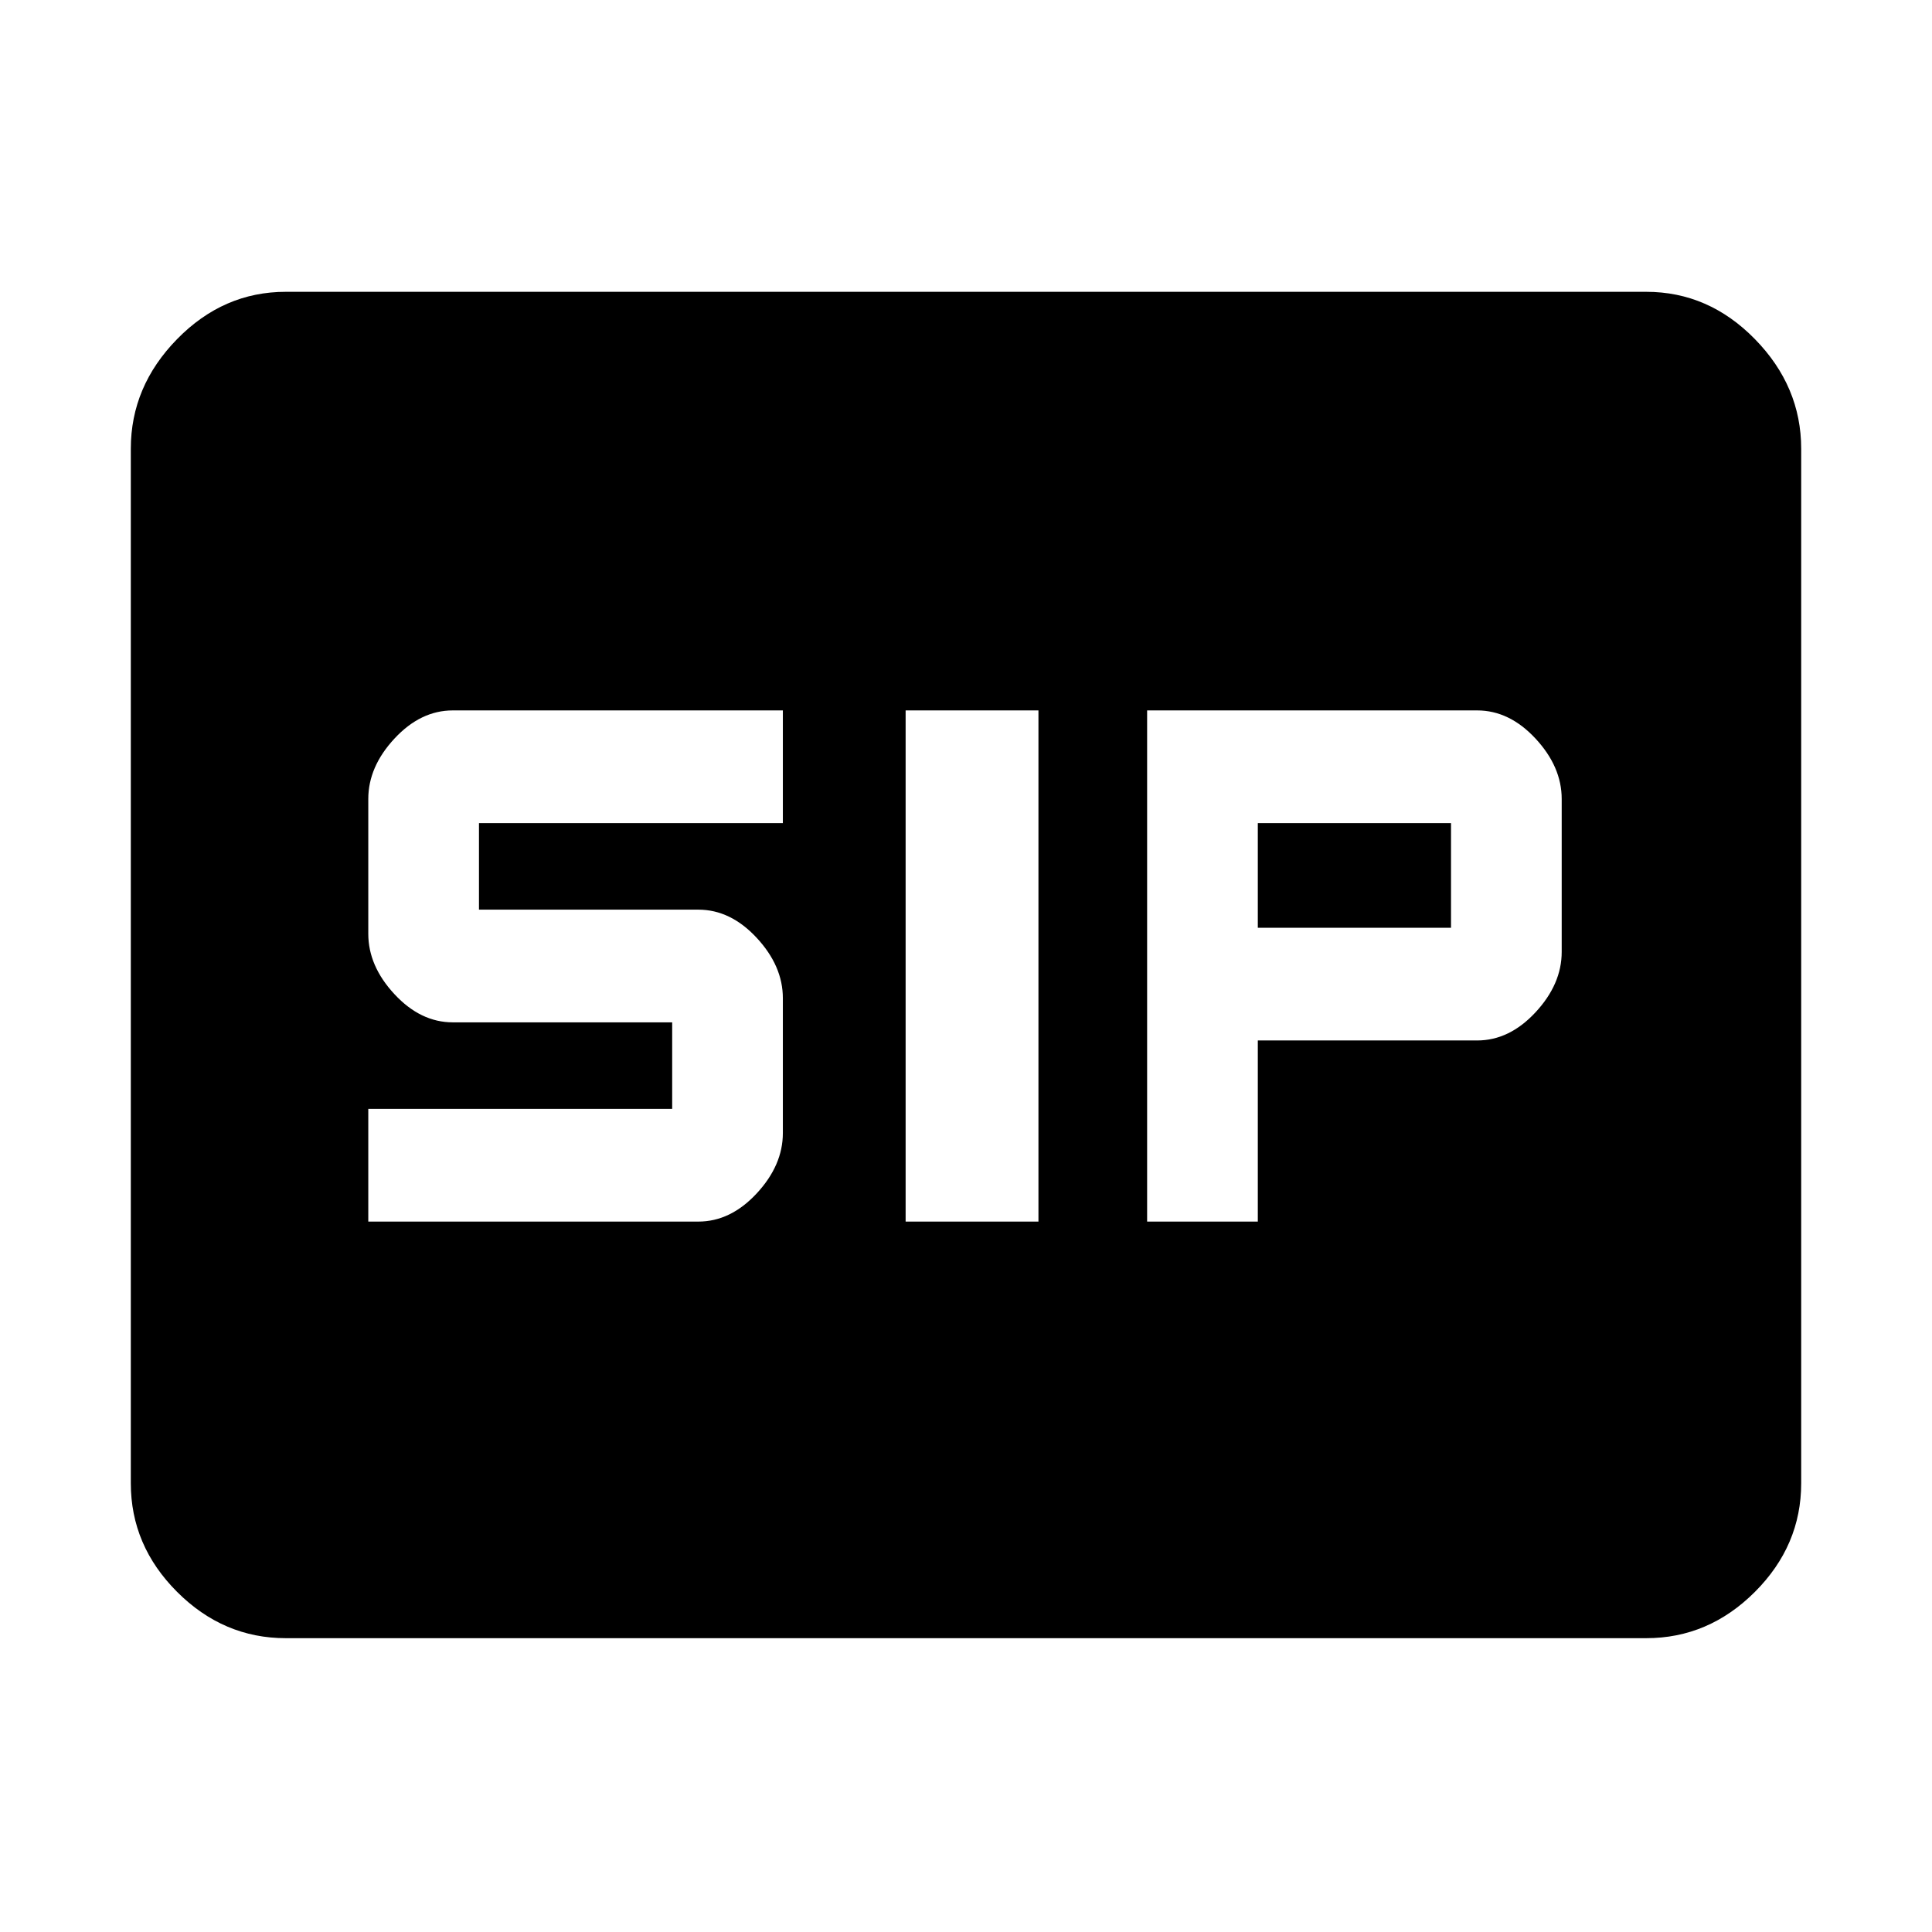 <svg xmlns="http://www.w3.org/2000/svg" height="48" width="48"><path d="M22.5 30.35H25.8V17.65H22.5ZM28.5 30.35H31.25V25.85H36.7Q37.5 25.85 38.15 25.15Q38.8 24.45 38.8 23.65V19.85Q38.8 19.05 38.15 18.35Q37.5 17.65 36.7 17.65H28.5ZM31.25 23.05V20.45H36.05V23.05ZM9.15 30.35H17.35Q18.15 30.35 18.8 29.65Q19.45 28.95 19.45 28.15V24.8Q19.45 24 18.8 23.3Q18.15 22.6 17.35 22.6H11.9V20.45H19.45V17.65H11.25Q10.45 17.65 9.8 18.35Q9.15 19.05 9.15 19.85V23.2Q9.15 24 9.8 24.7Q10.45 25.4 11.25 25.4H16.7V27.55H9.15ZM7.1 40.7Q5.55 40.7 4.4 39.55Q3.25 38.4 3.25 36.85V11.15Q3.25 9.6 4.4 8.425Q5.55 7.25 7.1 7.25H40.9Q42.45 7.25 43.6 8.425Q44.75 9.6 44.75 11.15V36.85Q44.75 38.4 43.6 39.55Q42.45 40.7 40.9 40.7Z"/></svg>